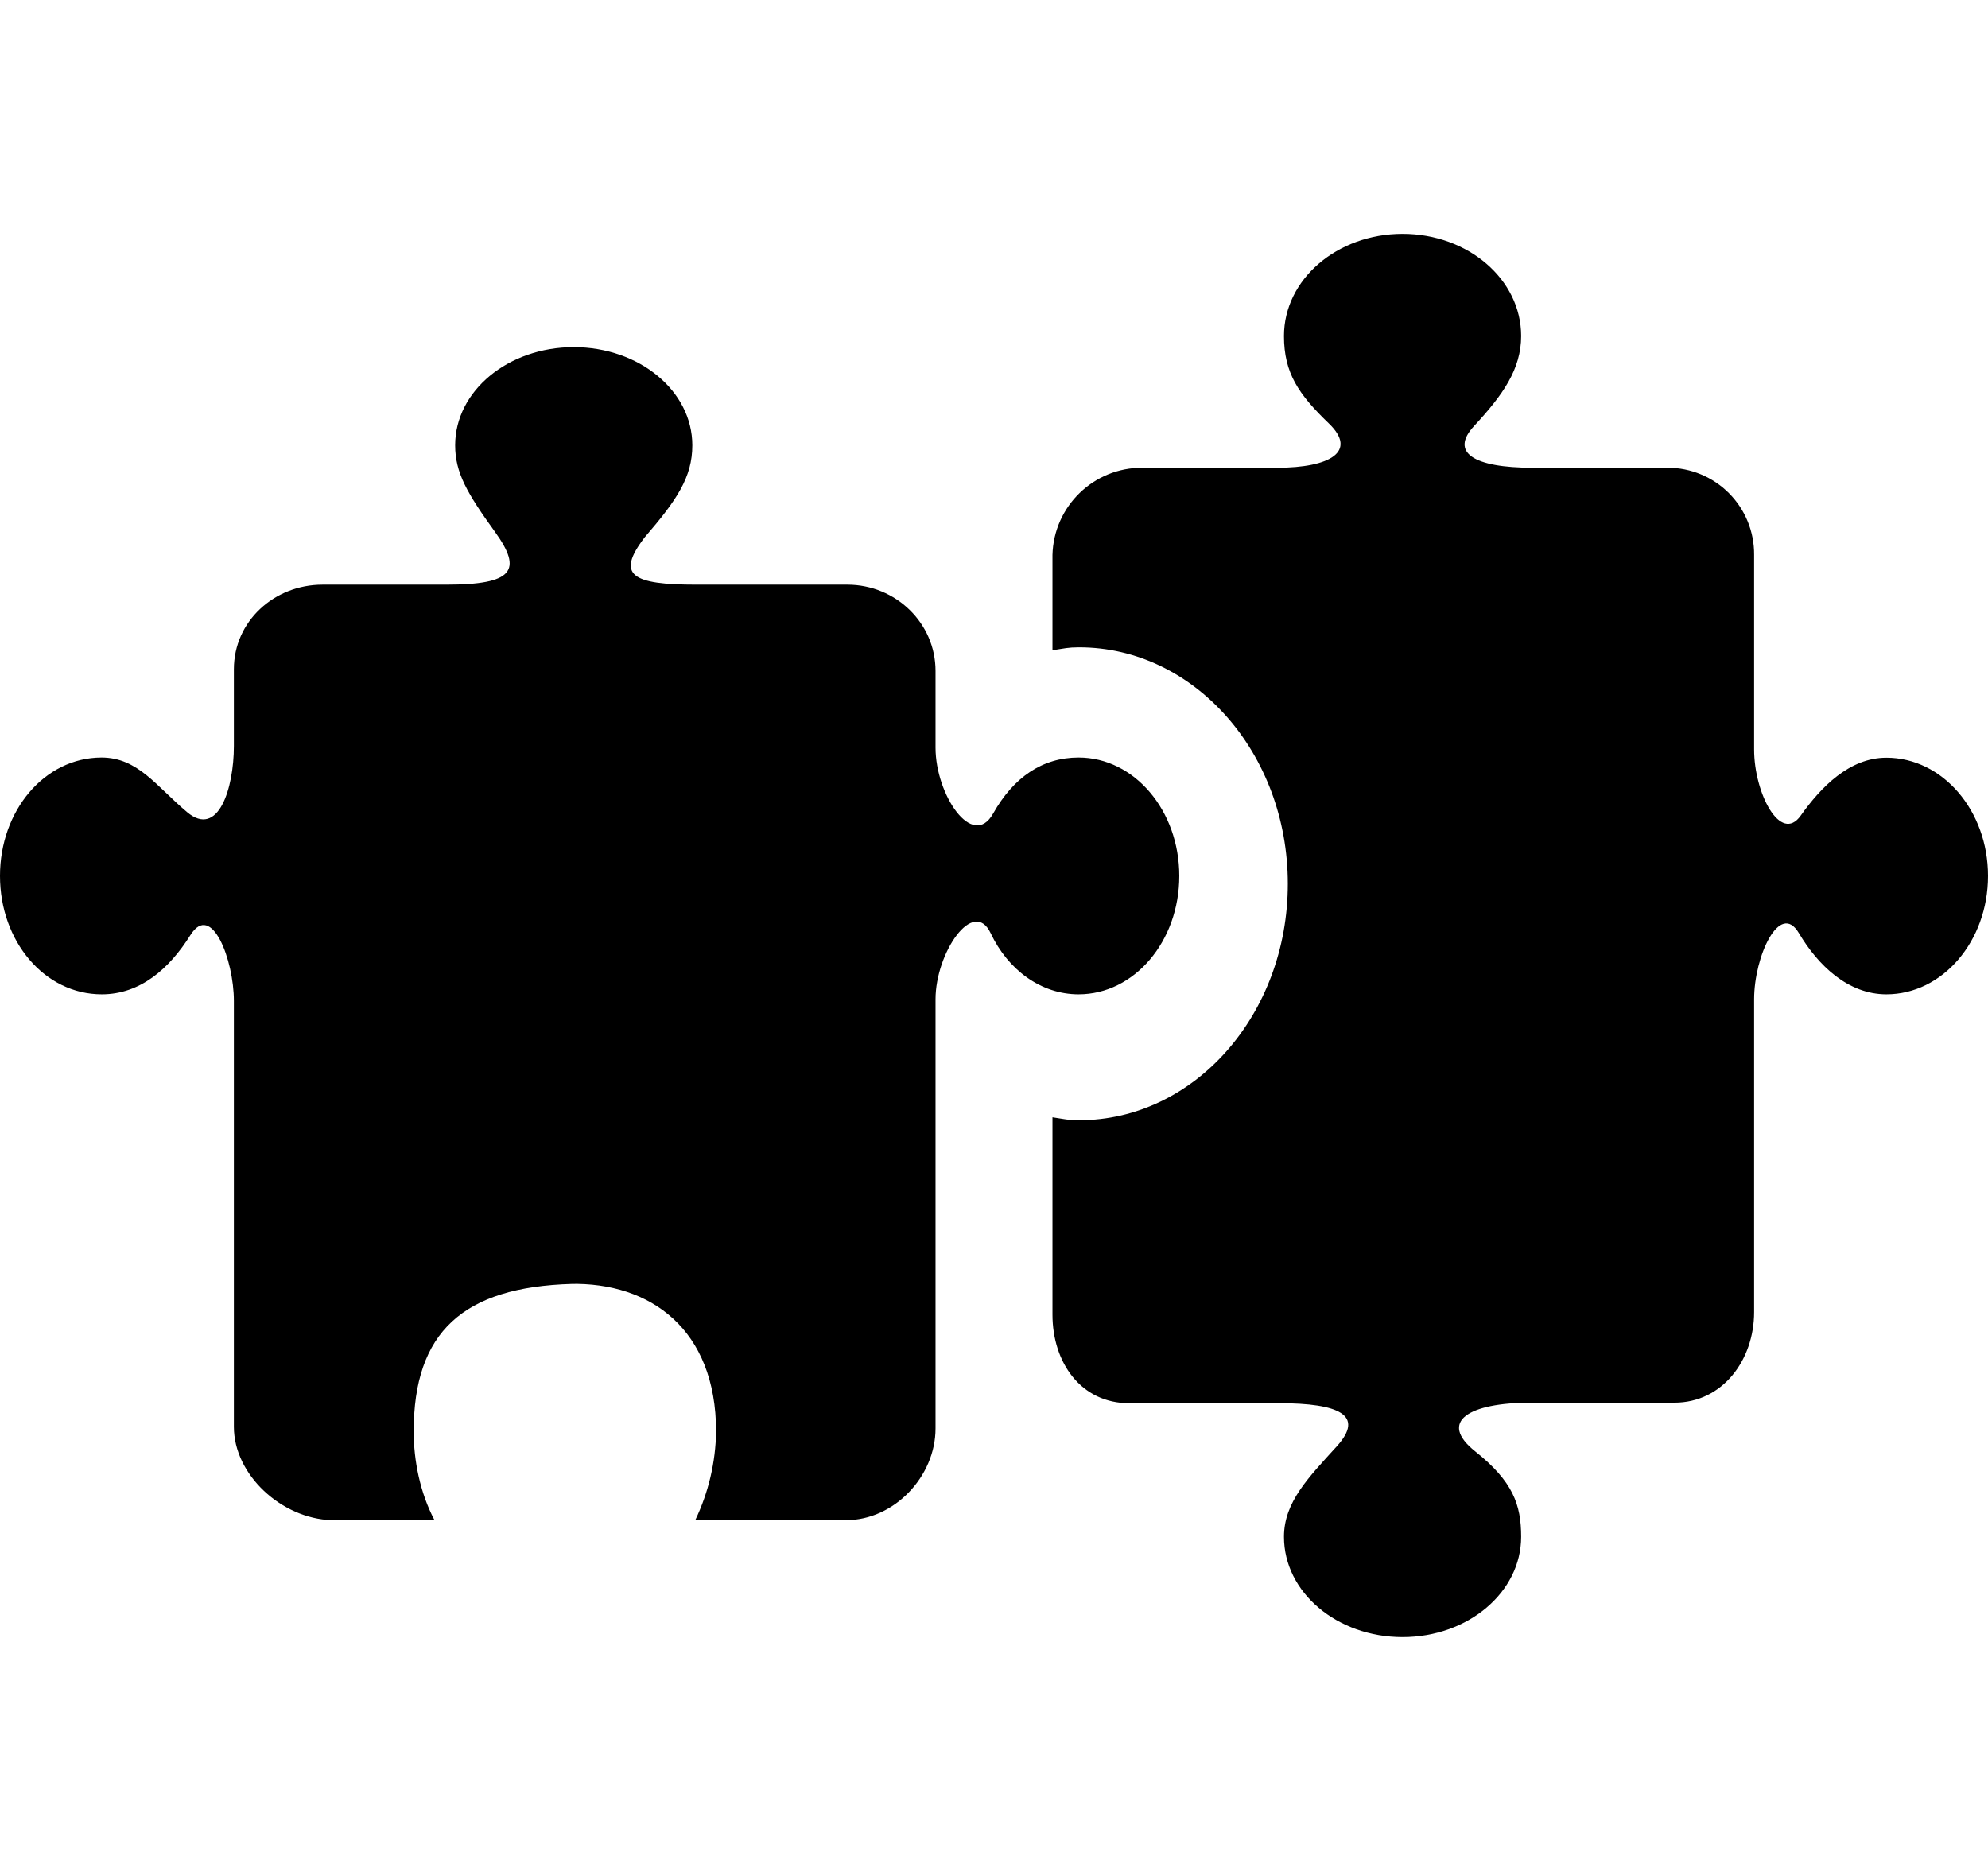 <?xml version="1.0" encoding="utf-8"?>
<svg fill="currentColor" viewBox="0 0 1088 1024" role="img">
  <path d="M1032.4,414.7 C1012.1,414.7 996.5,430.9 985.5,446.4 C974.5,461.9 960,434.2 960,410.2 L960,303.6 C960.088,291.001 955.142,278.888 946.262,269.951 C937.381,261.014 925.299,255.992 912.7,256 L838.8,256 C806.4,256 793.4,247.6 806.7,233.2 C822.4,216.3 832.5,202.1 832.5,183.9 C832.5,153 803.5,128 767.6,128 C731.7,128 702.7,153 702.7,183.9 C702.7,204.2 710.7,215.8 727.2,231.7 C743.2,247.1 727.9,256 699,256 L625.2,256 C598.56,255.882 576.707,277.069 576,303.7 L576,355.9 C582.7,354.9 584.4,354.3 590.6,354.3 C653.6,354.3 704.8,412.2 704.8,483.7 C704.8,555.2 653.7,613.1 590.6,613.1 C584.4,613.1 582.7,612.5 576,611.5 L576,719.5 C576,745.8 591.6,768 618,768 L700,768 C732.8,768 747.1,774.5 731.6,791.6 C716.1,808.7 702.7,822.1 702.7,841.1 C702.7,871.5 731.7,896 767.6,896 C803.5,896 832.5,871.4 832.5,841.1 C832.5,823.5 828,810.8 807.4,794.4 C786.8,778 804,767.7 837.9,767.7 L916.4,767.7 C942.7,767.7 960,744.4 960,718.1 L960,546.9 C960,523.4 974,493 984.5,510.7 C995,528.4 1011.4,544.2 1032.4,544.2 C1063.1,544.2 1088,515.2 1088,479.4 C1088,443.6 1063.1,414.7 1032.4,414.7 M645.4,479.4 C645.4,443.6 620.8,414.6 590.3,414.6 C570.5,414.6 554.7,425.4 543.5,445.3 C532.3,465.2 512,435 512,409.2 L512,367.2 C512,340.9 490.1,320 463.8,320 L381.1,320 C345.9,320 336.8,314.9 352.9,294 C370.4,273.7 378.9,261.2 378.9,243.7 C378.9,214 349.9,190 314,190 C278.1,190 249.1,214 249.1,243.7 C249.1,258.7 255.6,269.9 270.9,291.1 C286.2,312.3 280.9,320 244.1,320 L176.5,320 C150.1,320 128,340 128,366.3 L128,408.3 C128,431.6 119.4,458.8 102.4,444.5 C85.4,430.2 75.5,414.6 55.5,414.6 C24.3,414.7 0,443.7 0,479.4 C0,515.1 24.3,544.2 55.7,544.2 C76.7,544.2 92.6,530.3 104.2,511.8 C115.8,493.3 128,525.4 128,547.8 L128,780.9 C128,807.2 154.1,831.1 181.4,832 L237.8,832 C229.9,817.1 226.4,799.3 226.4,783.5 C226.4,729.1 253.4,704.4 313.1,702.7 L312,702.7 C355.8,701.7 391.9,727.4 391.9,783.5 C391.651,800.301 387.761,816.847 380.5,832 L463,832 C489.4,832 512,808.1 512,781.8 L512,546.9 C512,521.5 532.8,490.9 542.2,510.8 C551.6,530.7 569.6,544.2 590.3,544.2 C620.8,544.2 645.4,515.2 645.4,479.4" />
</svg>
